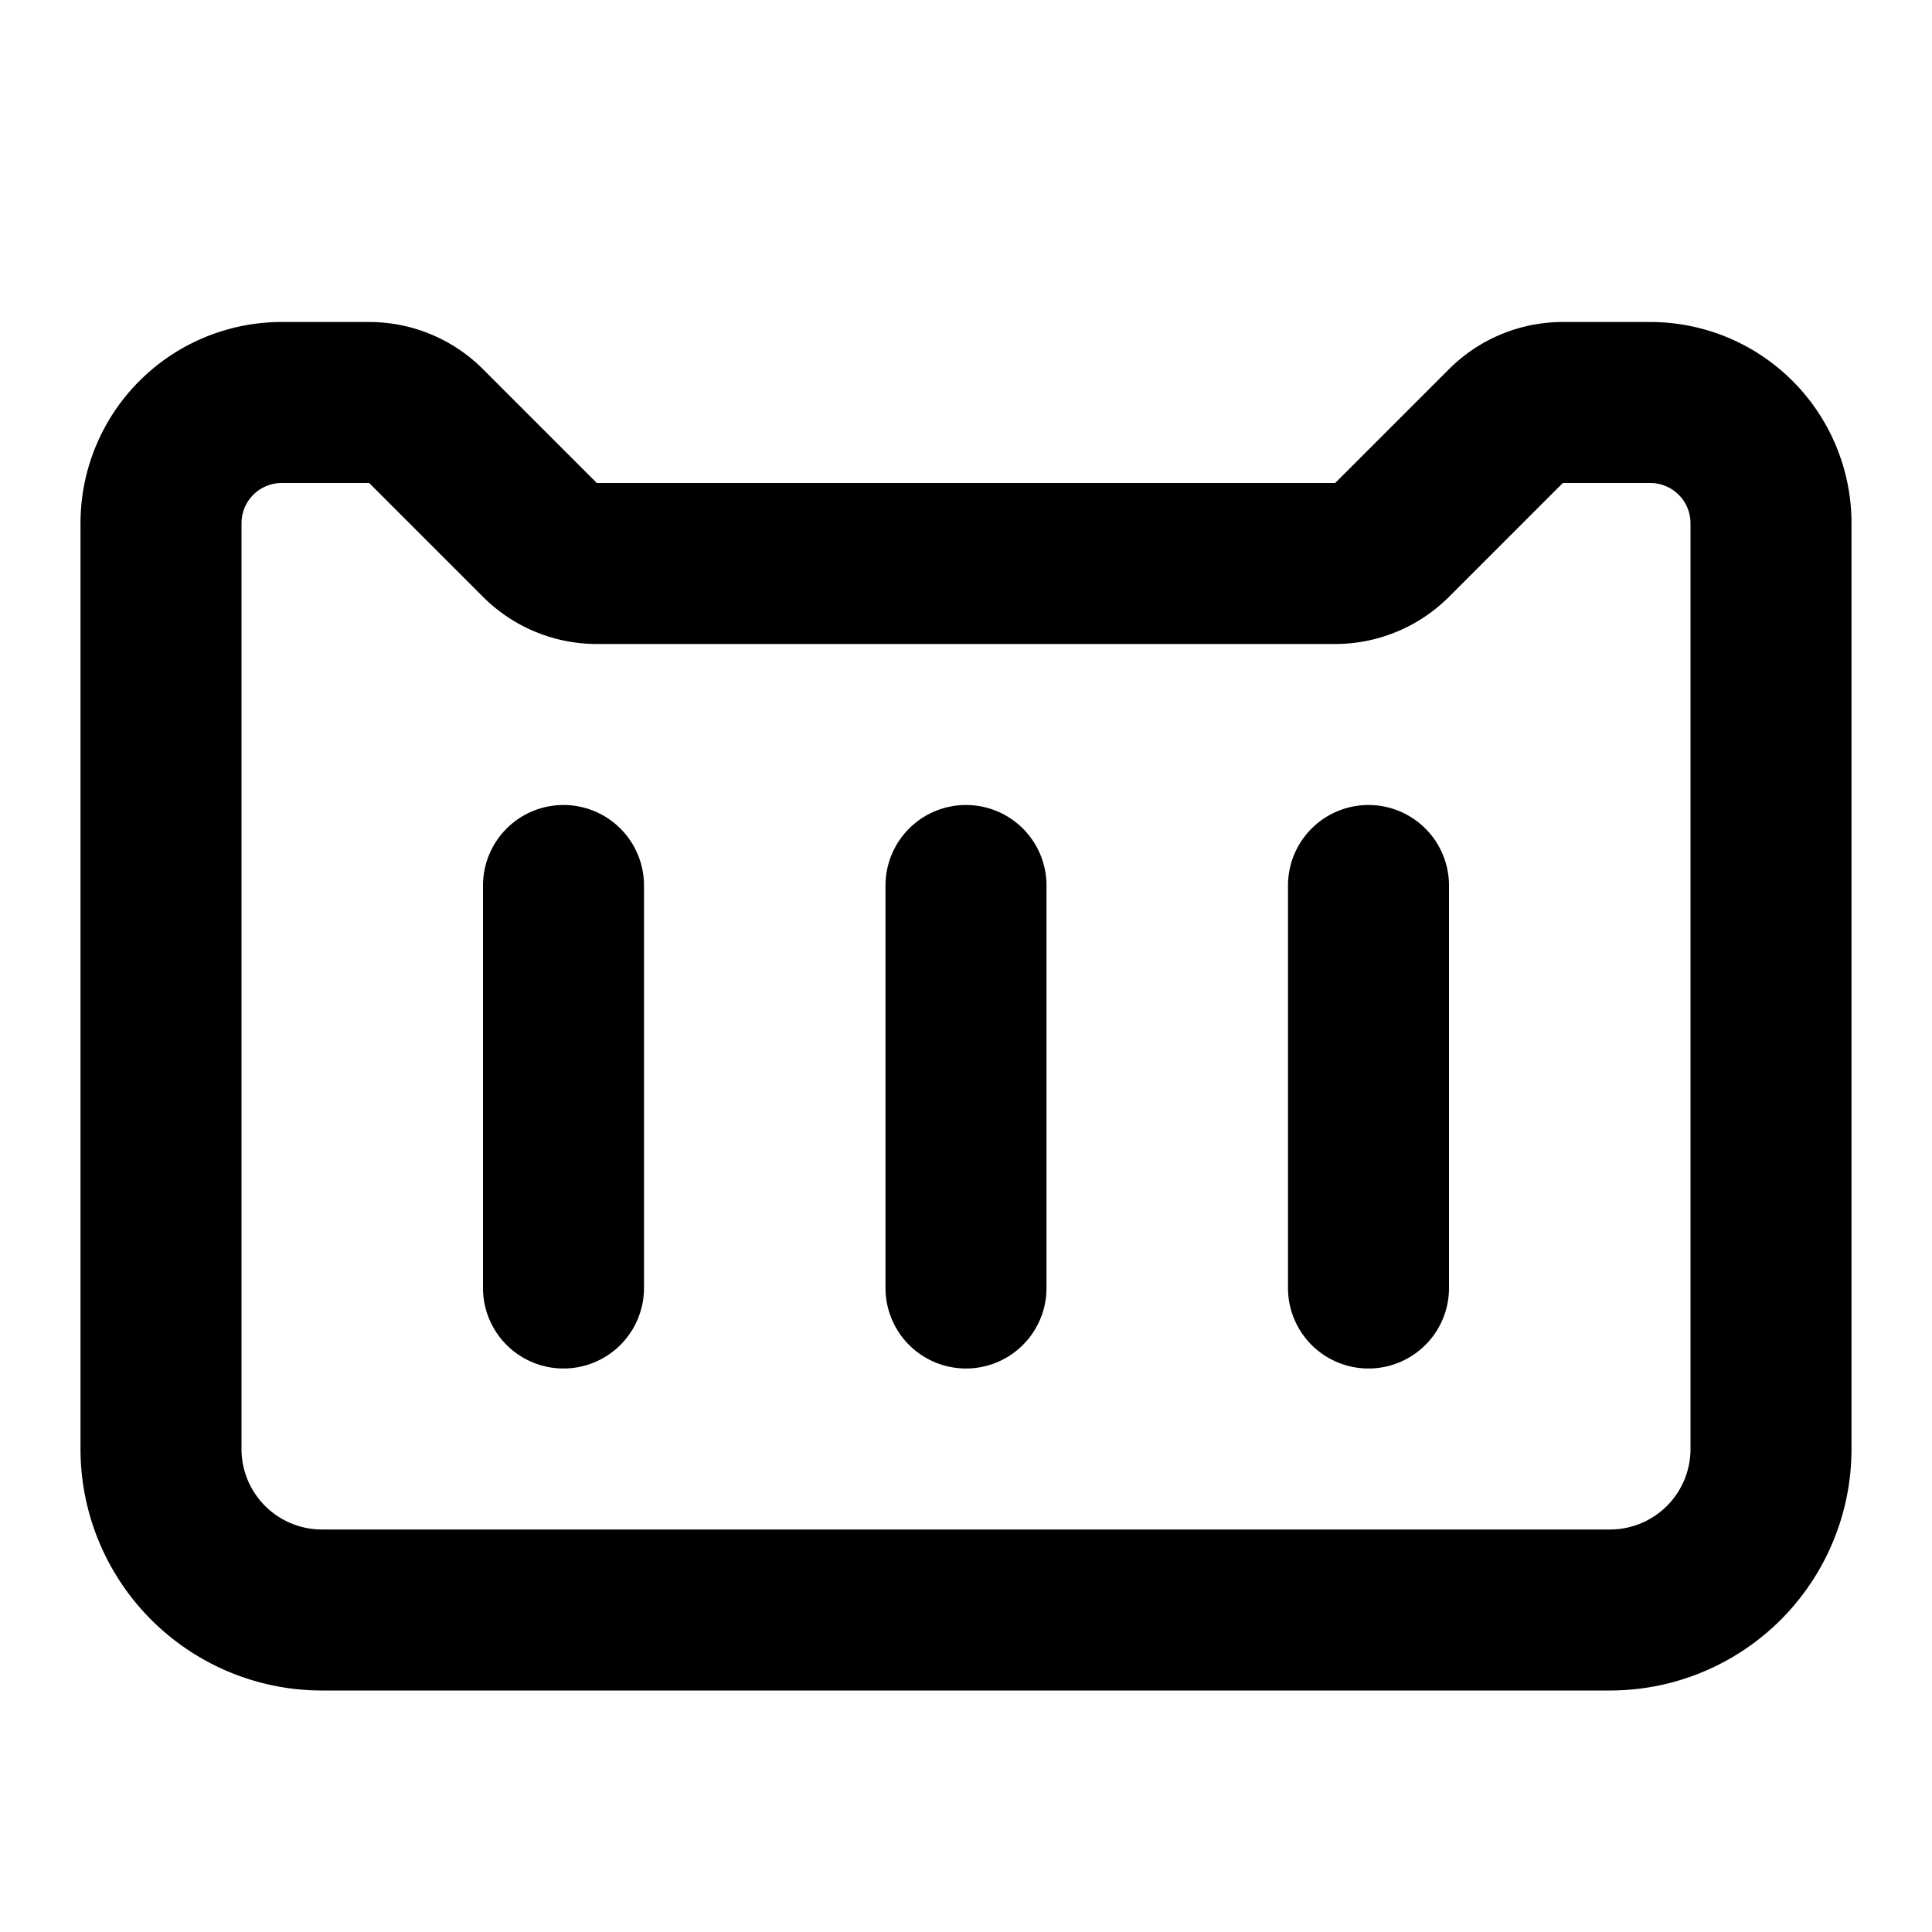 <svg width="24" height="24" viewBox="0 0 24 24" xmlns="http://www.w3.org/2000/svg">
  <path d="M4.586 4A2 2 0 0 1 6 4.586L7.414 6h9.172L18 4.586A2 2 0 0 1 19.414 4H20.5A2.5 2.5 0 0 1 23 6.5V18a3 3 0 0 1-3 3H4a3 3 0 0 1-3-3V6.5A2.5 2.5 0 0 1 3.5 4h1.086Zm0 2H3.5a.5.5 0 0 0-.5.5V18a1 1 0 0 0 1 1h16a1 1 0 0 0 1-1V6.5a.5.5 0 0 0-.5-.5h-1.086L18 7.414A2 2 0 0 1 16.586 8H7.414A2 2 0 0 1 6 7.414L4.586 6ZM12 10a1 1 0 0 1 1 1v5a1 1 0 0 1-2 0v-5a1 1 0 0 1 1-1Zm5 0a1 1 0 0 1 1 1v5a1 1 0 0 1-2 0v-5a1 1 0 0 1 1-1ZM7 10a1 1 0 0 1 1 1v5a1 1 0 0 1-2 0v-5a1 1 0 0 1 1-1Z"/>
</svg>
